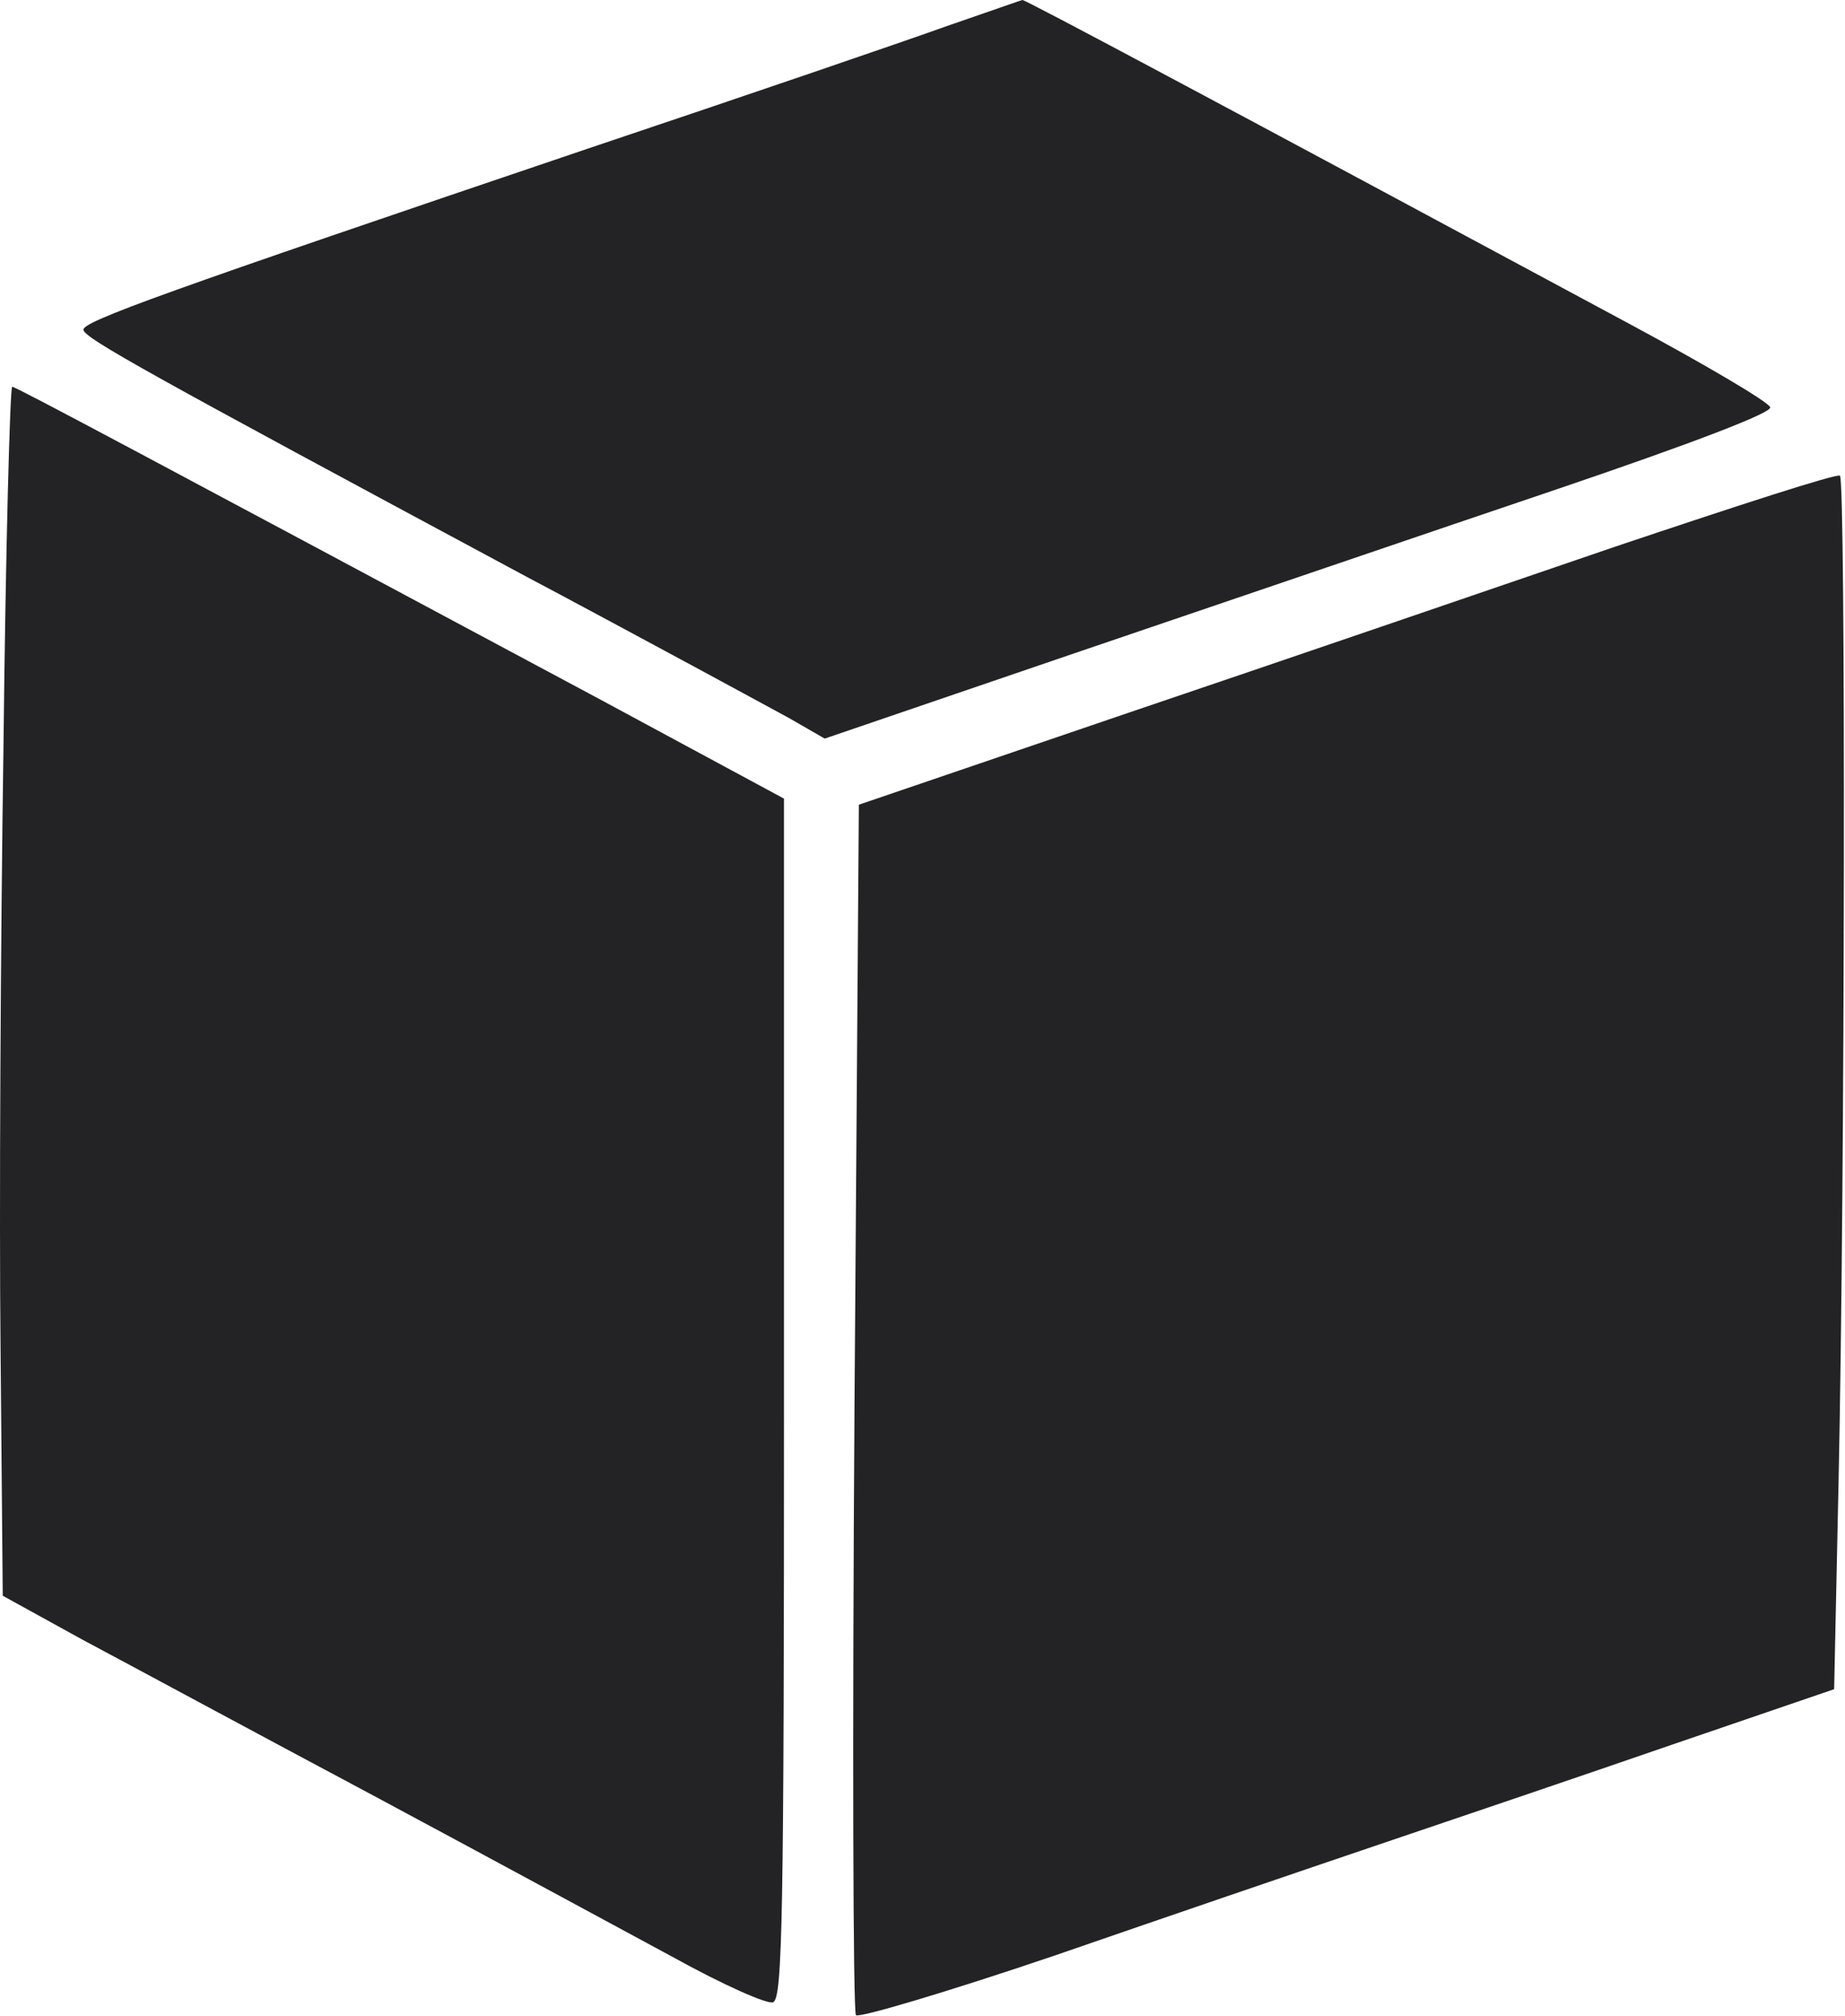 <svg width="488" height="533" viewBox="0 0 488 533" fill="none" xmlns="http://www.w3.org/2000/svg">
<path d="M250.617 6.833C240.044 10.65 197.755 25.118 156.428 38.982C43.016 77.36 21.872 84.996 22.064 87.206C22.256 89.416 39.749 99.061 137.398 151.504C171.421 169.588 203.522 187.069 208.712 189.883L218.131 195.308L286.37 172C323.661 159.341 380.175 140.051 411.699 129.402C447.837 117.145 468.789 109.108 468.212 107.701C467.828 106.295 450.72 96.248 430.152 85.197C324.43 28.333 270.992 -0.2 270.416 0.001C270.223 0.001 261.189 3.216 250.617 6.833Z" fill="#232325"/>
<path d="M0.92 197.116C0.151 249.359 -0.234 321.293 0.151 357.059L0.727 421.96L21.872 433.614C33.597 439.843 68.198 458.53 98.761 474.805C129.516 491.282 165.078 510.571 178.149 517.604C191.22 524.837 202.945 530.062 204.483 529.459C206.982 528.454 207.367 506.754 207.367 369.717V211.181L158.927 185.06C37.25 119.958 4.187 102.276 3.226 102.276C2.65 102.276 1.496 145.074 0.92 197.116Z" fill="#232325"/>
<path d="M427.461 144.472C395.744 155.322 337.693 175.214 298.48 188.476L227.165 212.789L226.012 371.928C225.435 459.534 225.627 532.071 226.396 532.875C227.165 533.679 250.809 526.646 278.681 517.202C306.553 507.557 345.382 494.296 364.989 487.665C384.595 481.034 419.58 469.179 442.839 461.142L485.128 446.675L486.281 392.624C488.011 312.853 488.203 126.79 486.665 125.785C485.704 125.182 459.178 133.822 427.461 144.472Z" fill="#232325"/>
</svg>
